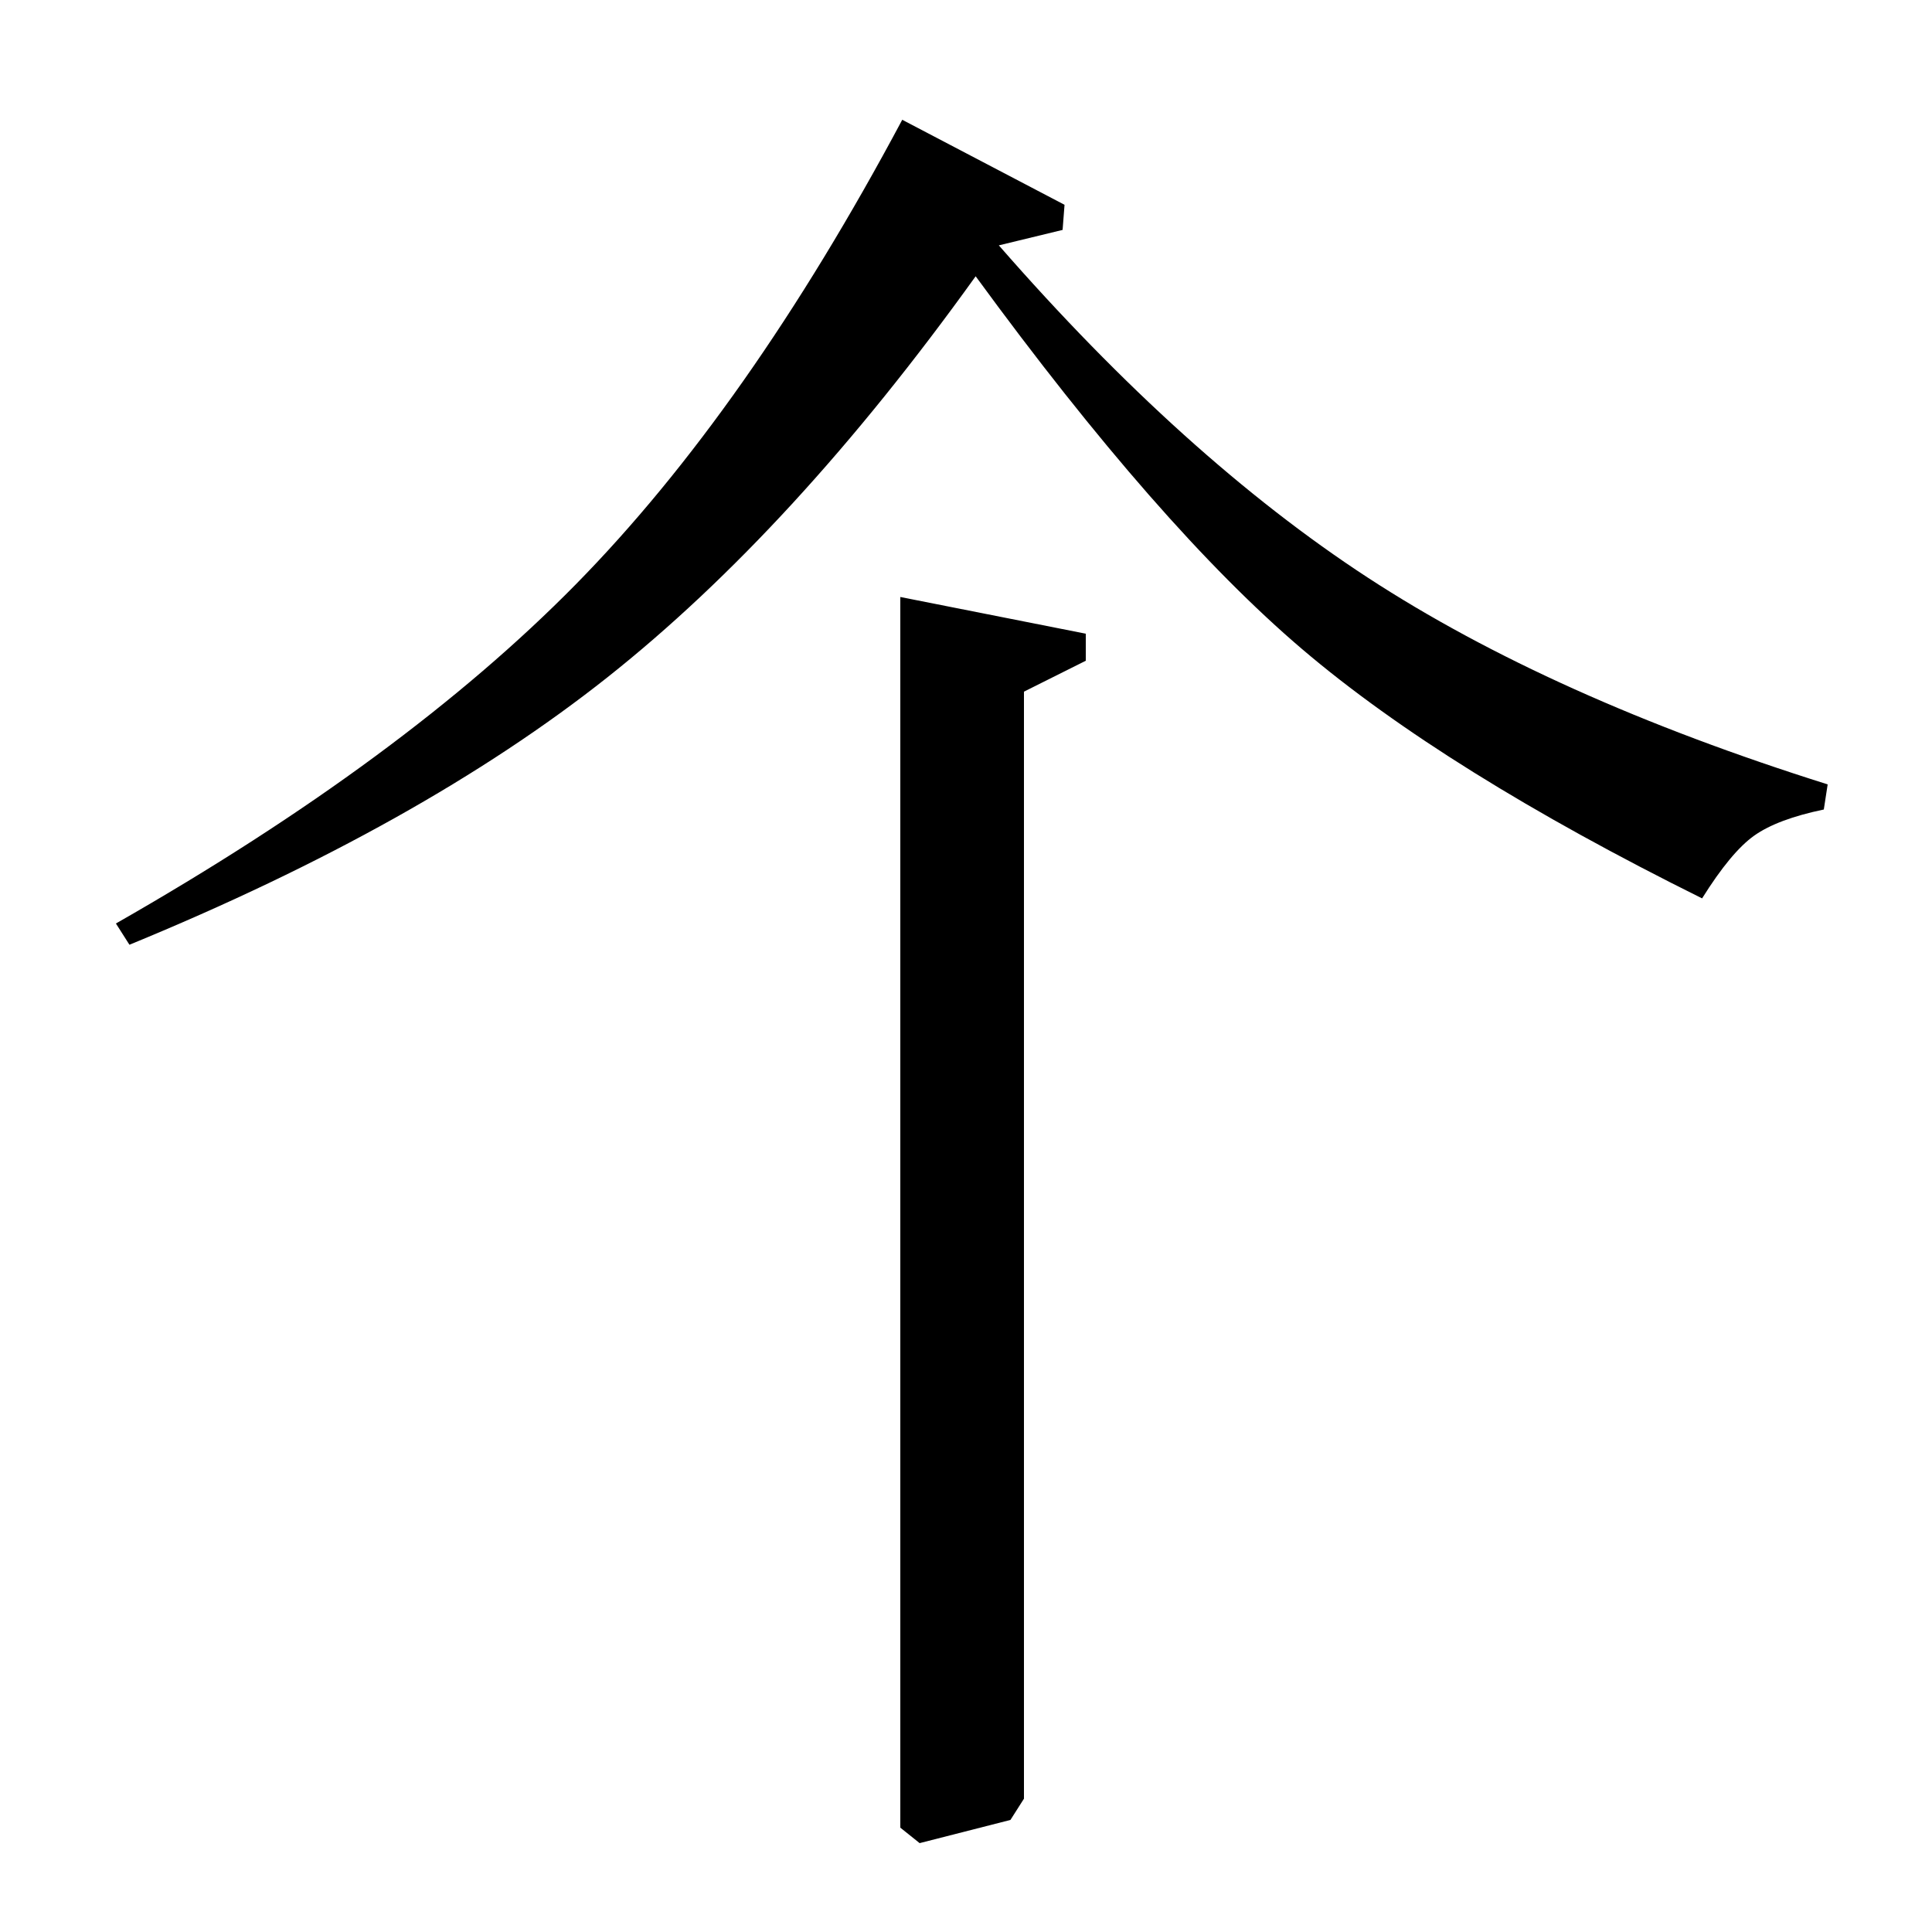 <?xml version="1.0" standalone="no"?>
<!DOCTYPE svg PUBLIC "-//W3C//DTD SVG 1.1//EN" "http://www.w3.org/Graphics/SVG/1.1/DTD/svg11.dtd" >
<svg xmlns="http://www.w3.org/2000/svg" xmlns:xlink="http://www.w3.org/1999/xlink" version="1.1" viewBox="0 -140 1000 1000">
  <g transform="matrix(1 0 0 -1 0 860)">
   <path fill="currentColor"
d="M67 511l-7 11q149 85 238 175.5t169 240.5l84 -44l-1 -13l-33 -8q96 -110 191 -172t238 -107l-2 -13q-24 -5 -36 -13.5t-27 -32.5q-133 66 -207 129t-169 193q-94 -131 -190.5 -207.5t-247.5 -138.5zM466 691l96 -19v-14l-32 -16v-573l-7 -11l-47 -12l-10 8v637z" />
  </g>

</svg>
